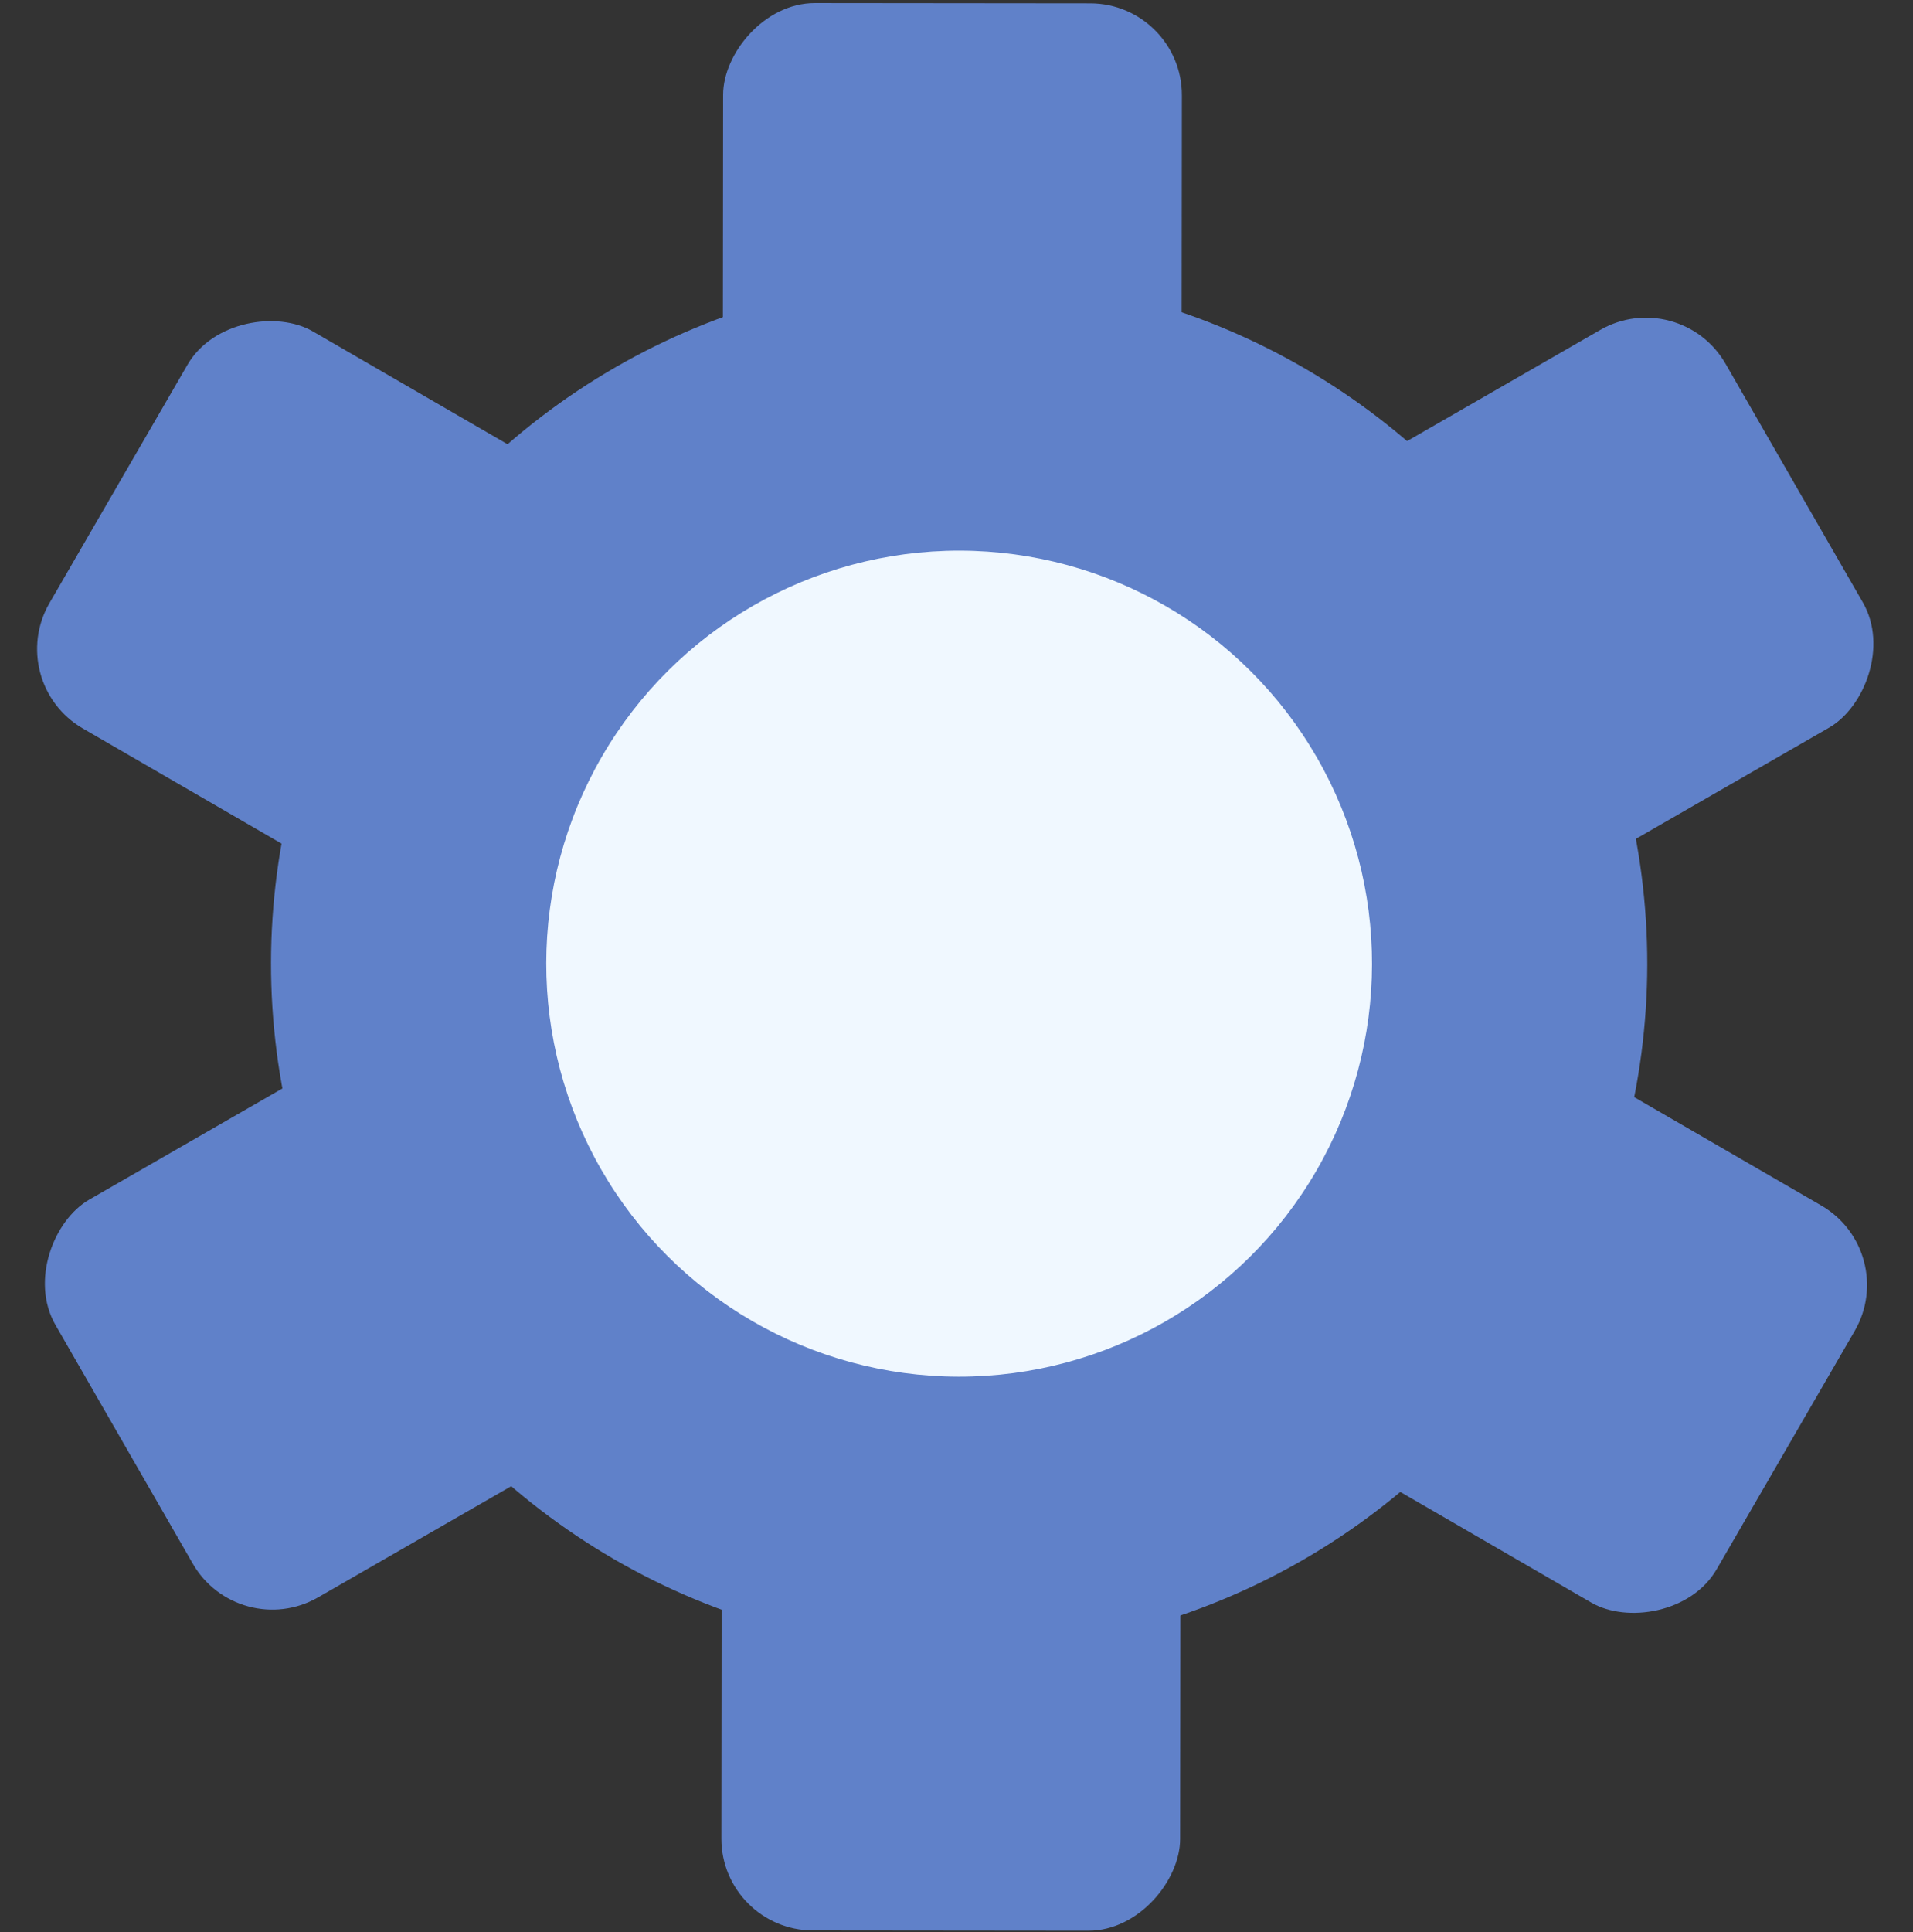 <svg width="417" height="421" viewBox="0 0 417 421" fill="none" xmlns="http://www.w3.org/2000/svg">
<rect x="0" y="0" width="417" height="421" fill="#333333" stroke="none"/>
<rect x="0.761" y="148.721" width="100" height="420" rx="20" transform="rotate(-59.916 0.761 148.721)" fill="#6081C9"/>
<rect width="100" height="420" rx="20" transform="matrix(1 0.001 0.001 -1 157.227 420.649)" fill="#6081C9"/>
<rect x="51.992" y="358.063" width="100" height="420" rx="20" transform="rotate(-119.916 51.992 358.063)" fill="#6081C9"/>
<circle cx="209.075" cy="209.992" r="150" transform="rotate(-29.916 209.075 209.992)" fill="#6081C9"/>
<circle cx="209.075" cy="209.992" r="90" transform="rotate(-29.916 209.075 209.992)" fill="aliceblue"/>
</svg>
